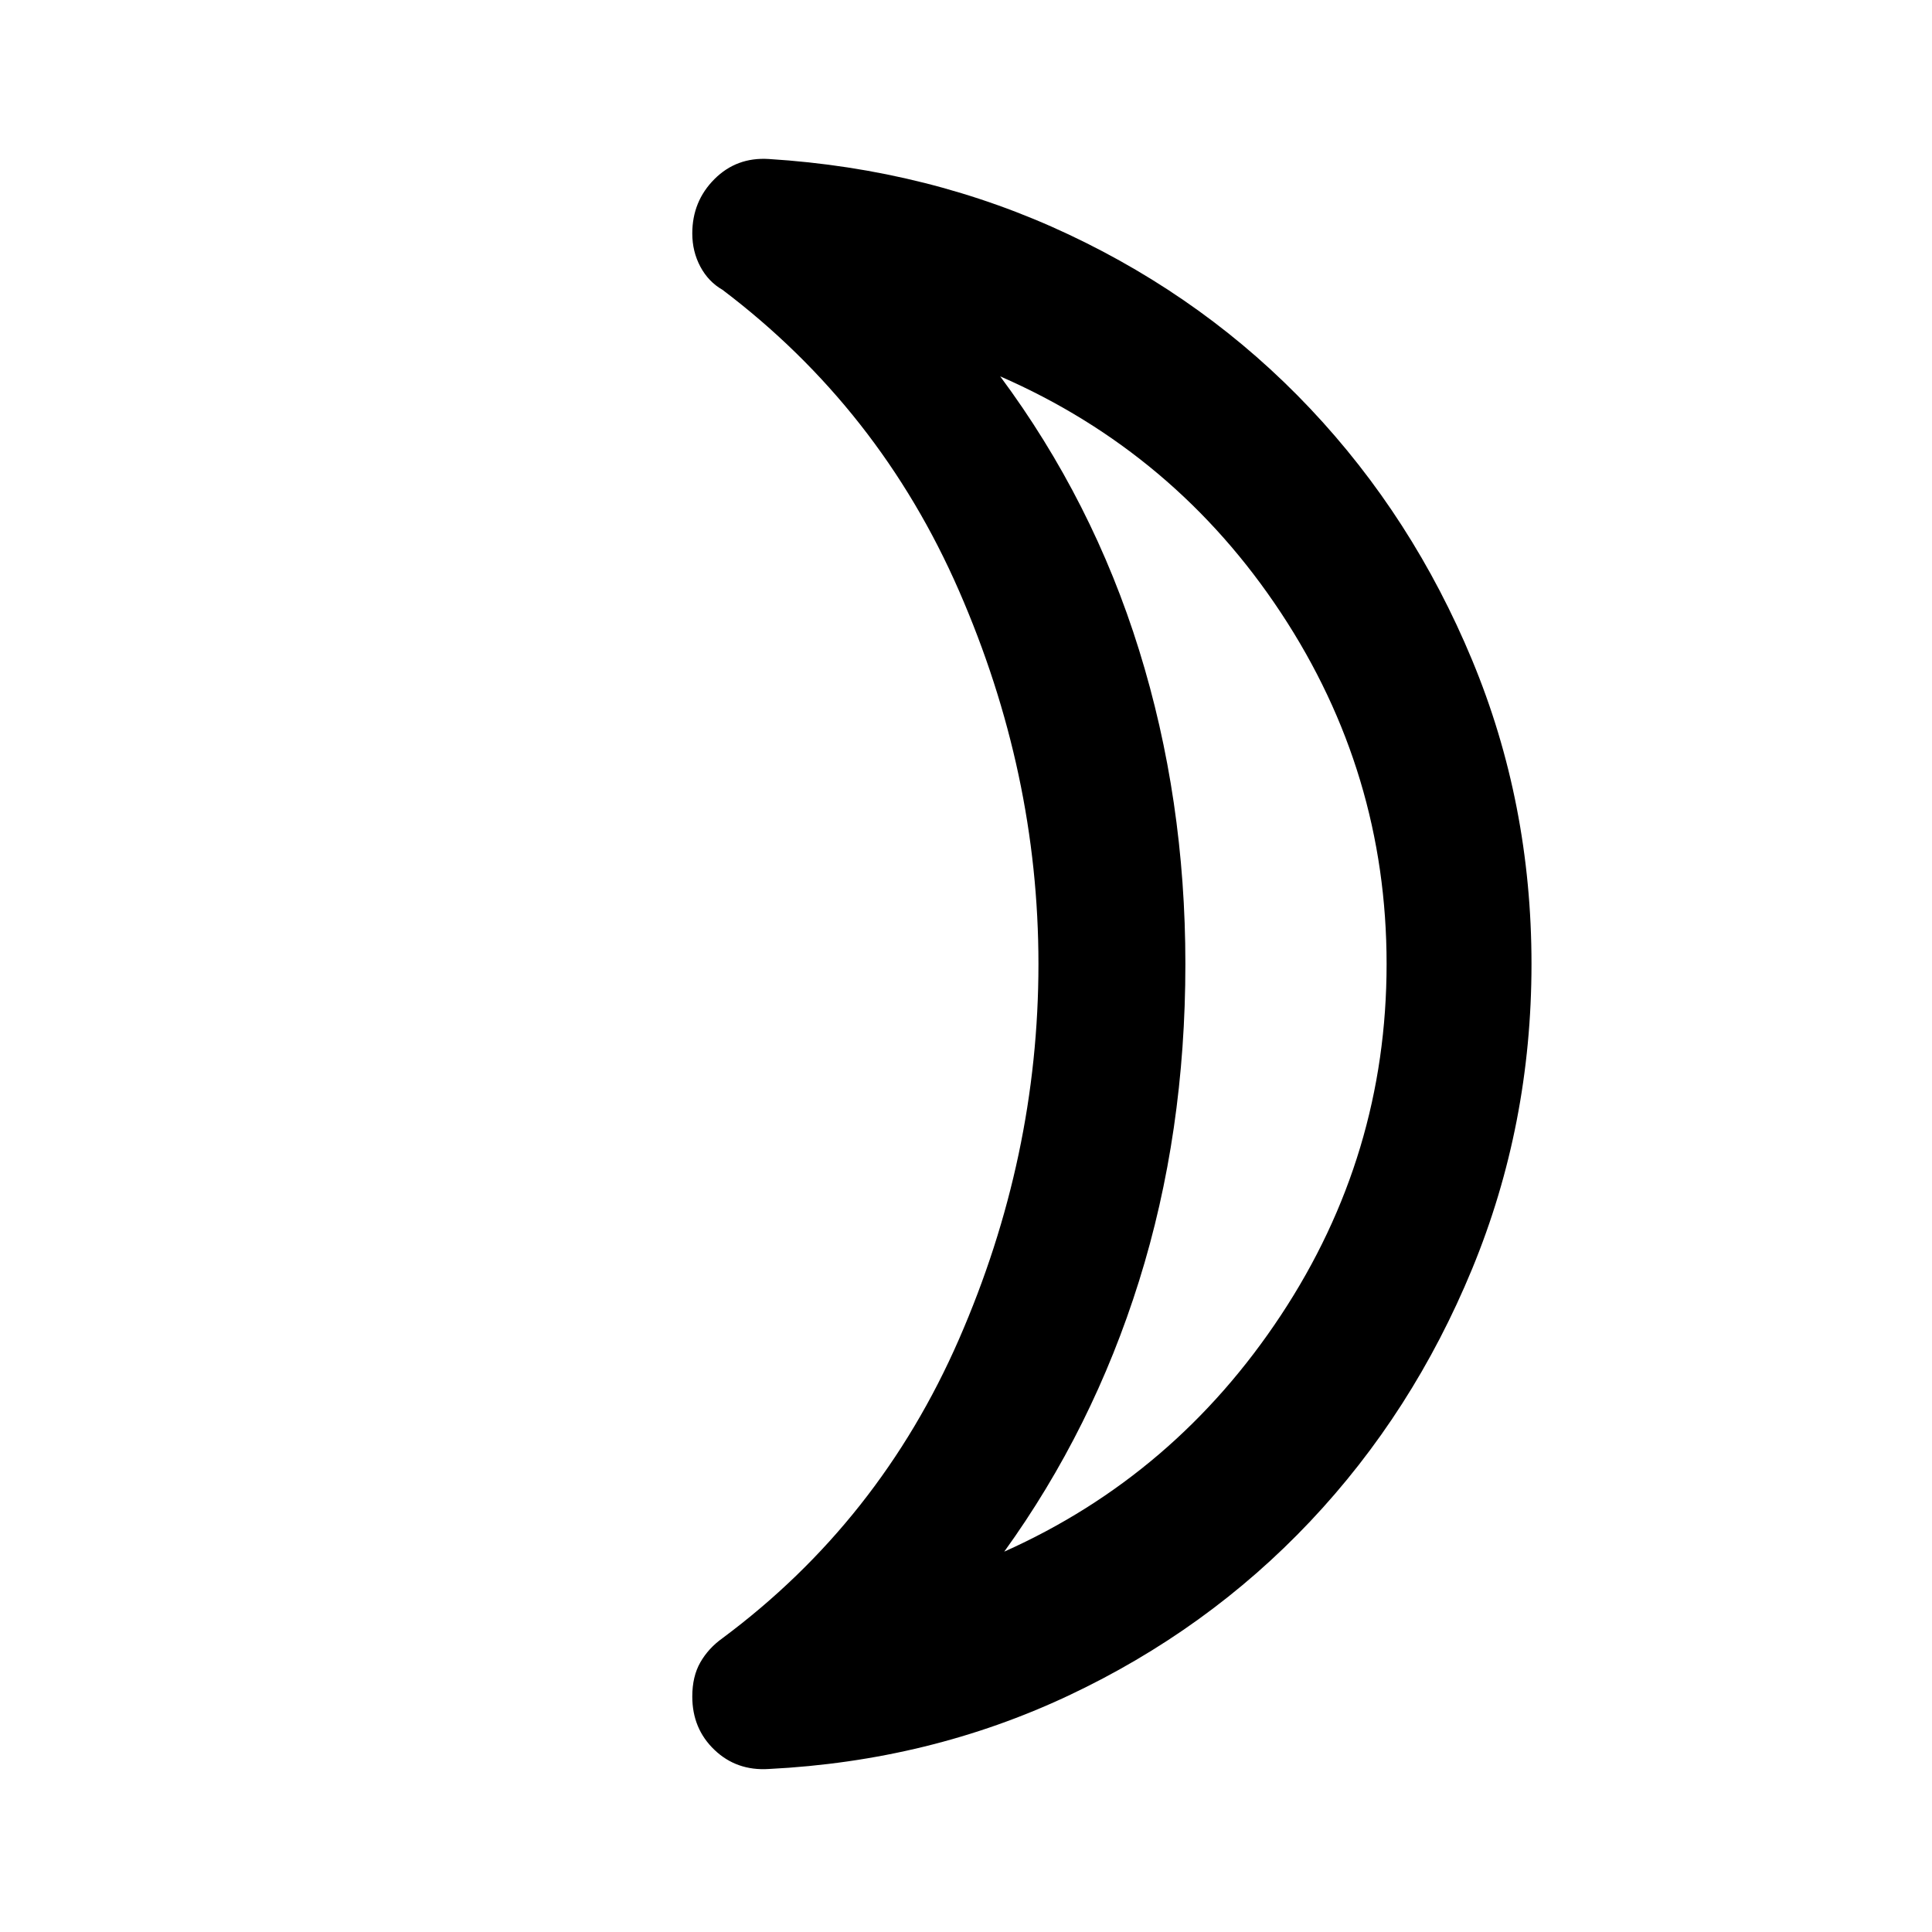 <svg xmlns="http://www.w3.org/2000/svg" height="40" width="40"><path d="M20.792 32.125q3.541-1.583 5.729-4.896 2.187-3.312 2.187-7.271 0-3.958-2.187-7.27-2.188-3.313-5.813-4.896 1.917 2.583 2.875 5.666.959 3.084.959 6.5 0 3.5-.959 6.563-.958 3.062-2.791 5.604Zm10.916-12.167q0 3.334-1.229 6.313-1.229 2.979-3.354 5.229t-5 3.604q-2.875 1.354-6.208 1.521-.667.042-1.125-.396-.459-.437-.459-1.104 0-.417.167-.708.167-.292.458-.5 3.25-2.417 4.896-6.188t1.646-7.771q0-3.958-1.646-7.729T14.958 6q-.291-.167-.458-.479-.167-.313-.167-.688 0-.666.459-1.125.458-.458 1.125-.416 3.333.208 6.208 1.562t5 3.604q2.125 2.25 3.354 5.209 1.229 2.958 1.229 6.291Zm-7.166 0Z"/></svg>